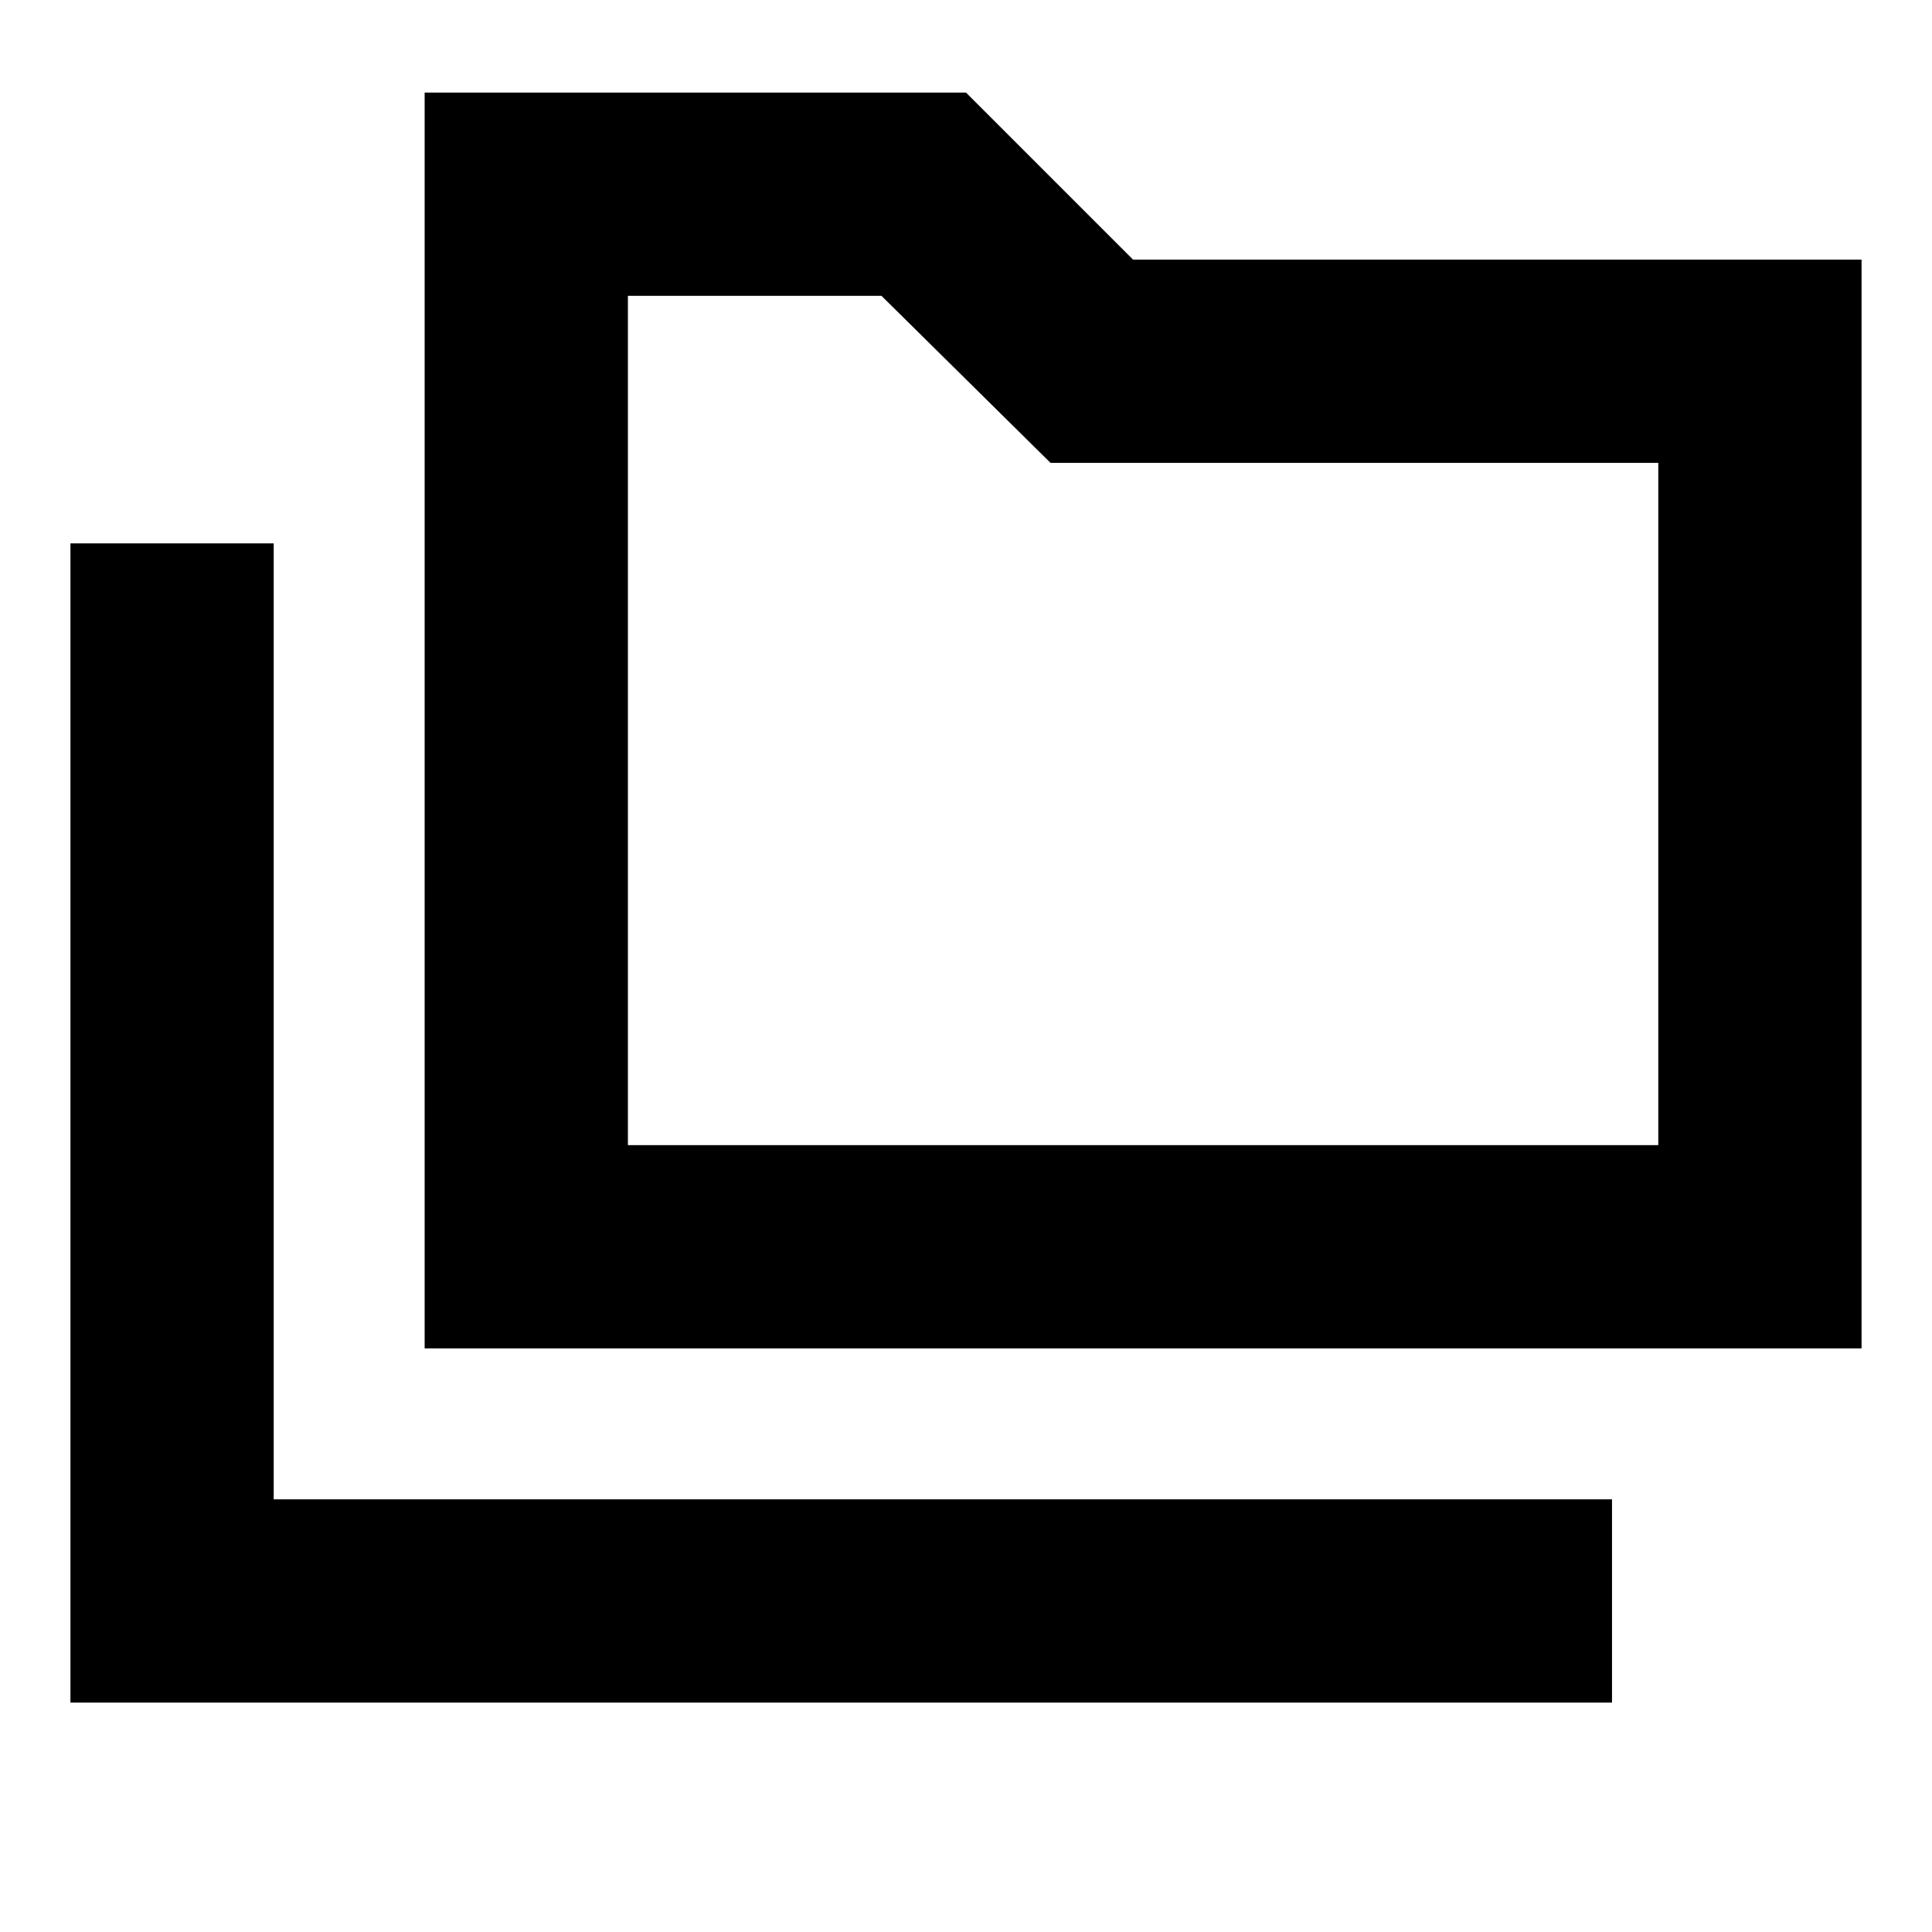 <svg xmlns="http://www.w3.org/2000/svg" height="24" width="24"><path d="M0.875 21.15V6.75H3.4V18.625H20.025V21.15ZM5.275 16.75V1.15H12L14.075 3.225H23.125V16.75ZM7.8 14.225H20.6V5.75H13.05L10.95 3.675H7.8ZM7.8 14.225V3.675V5.75V14.225Z"/></svg>